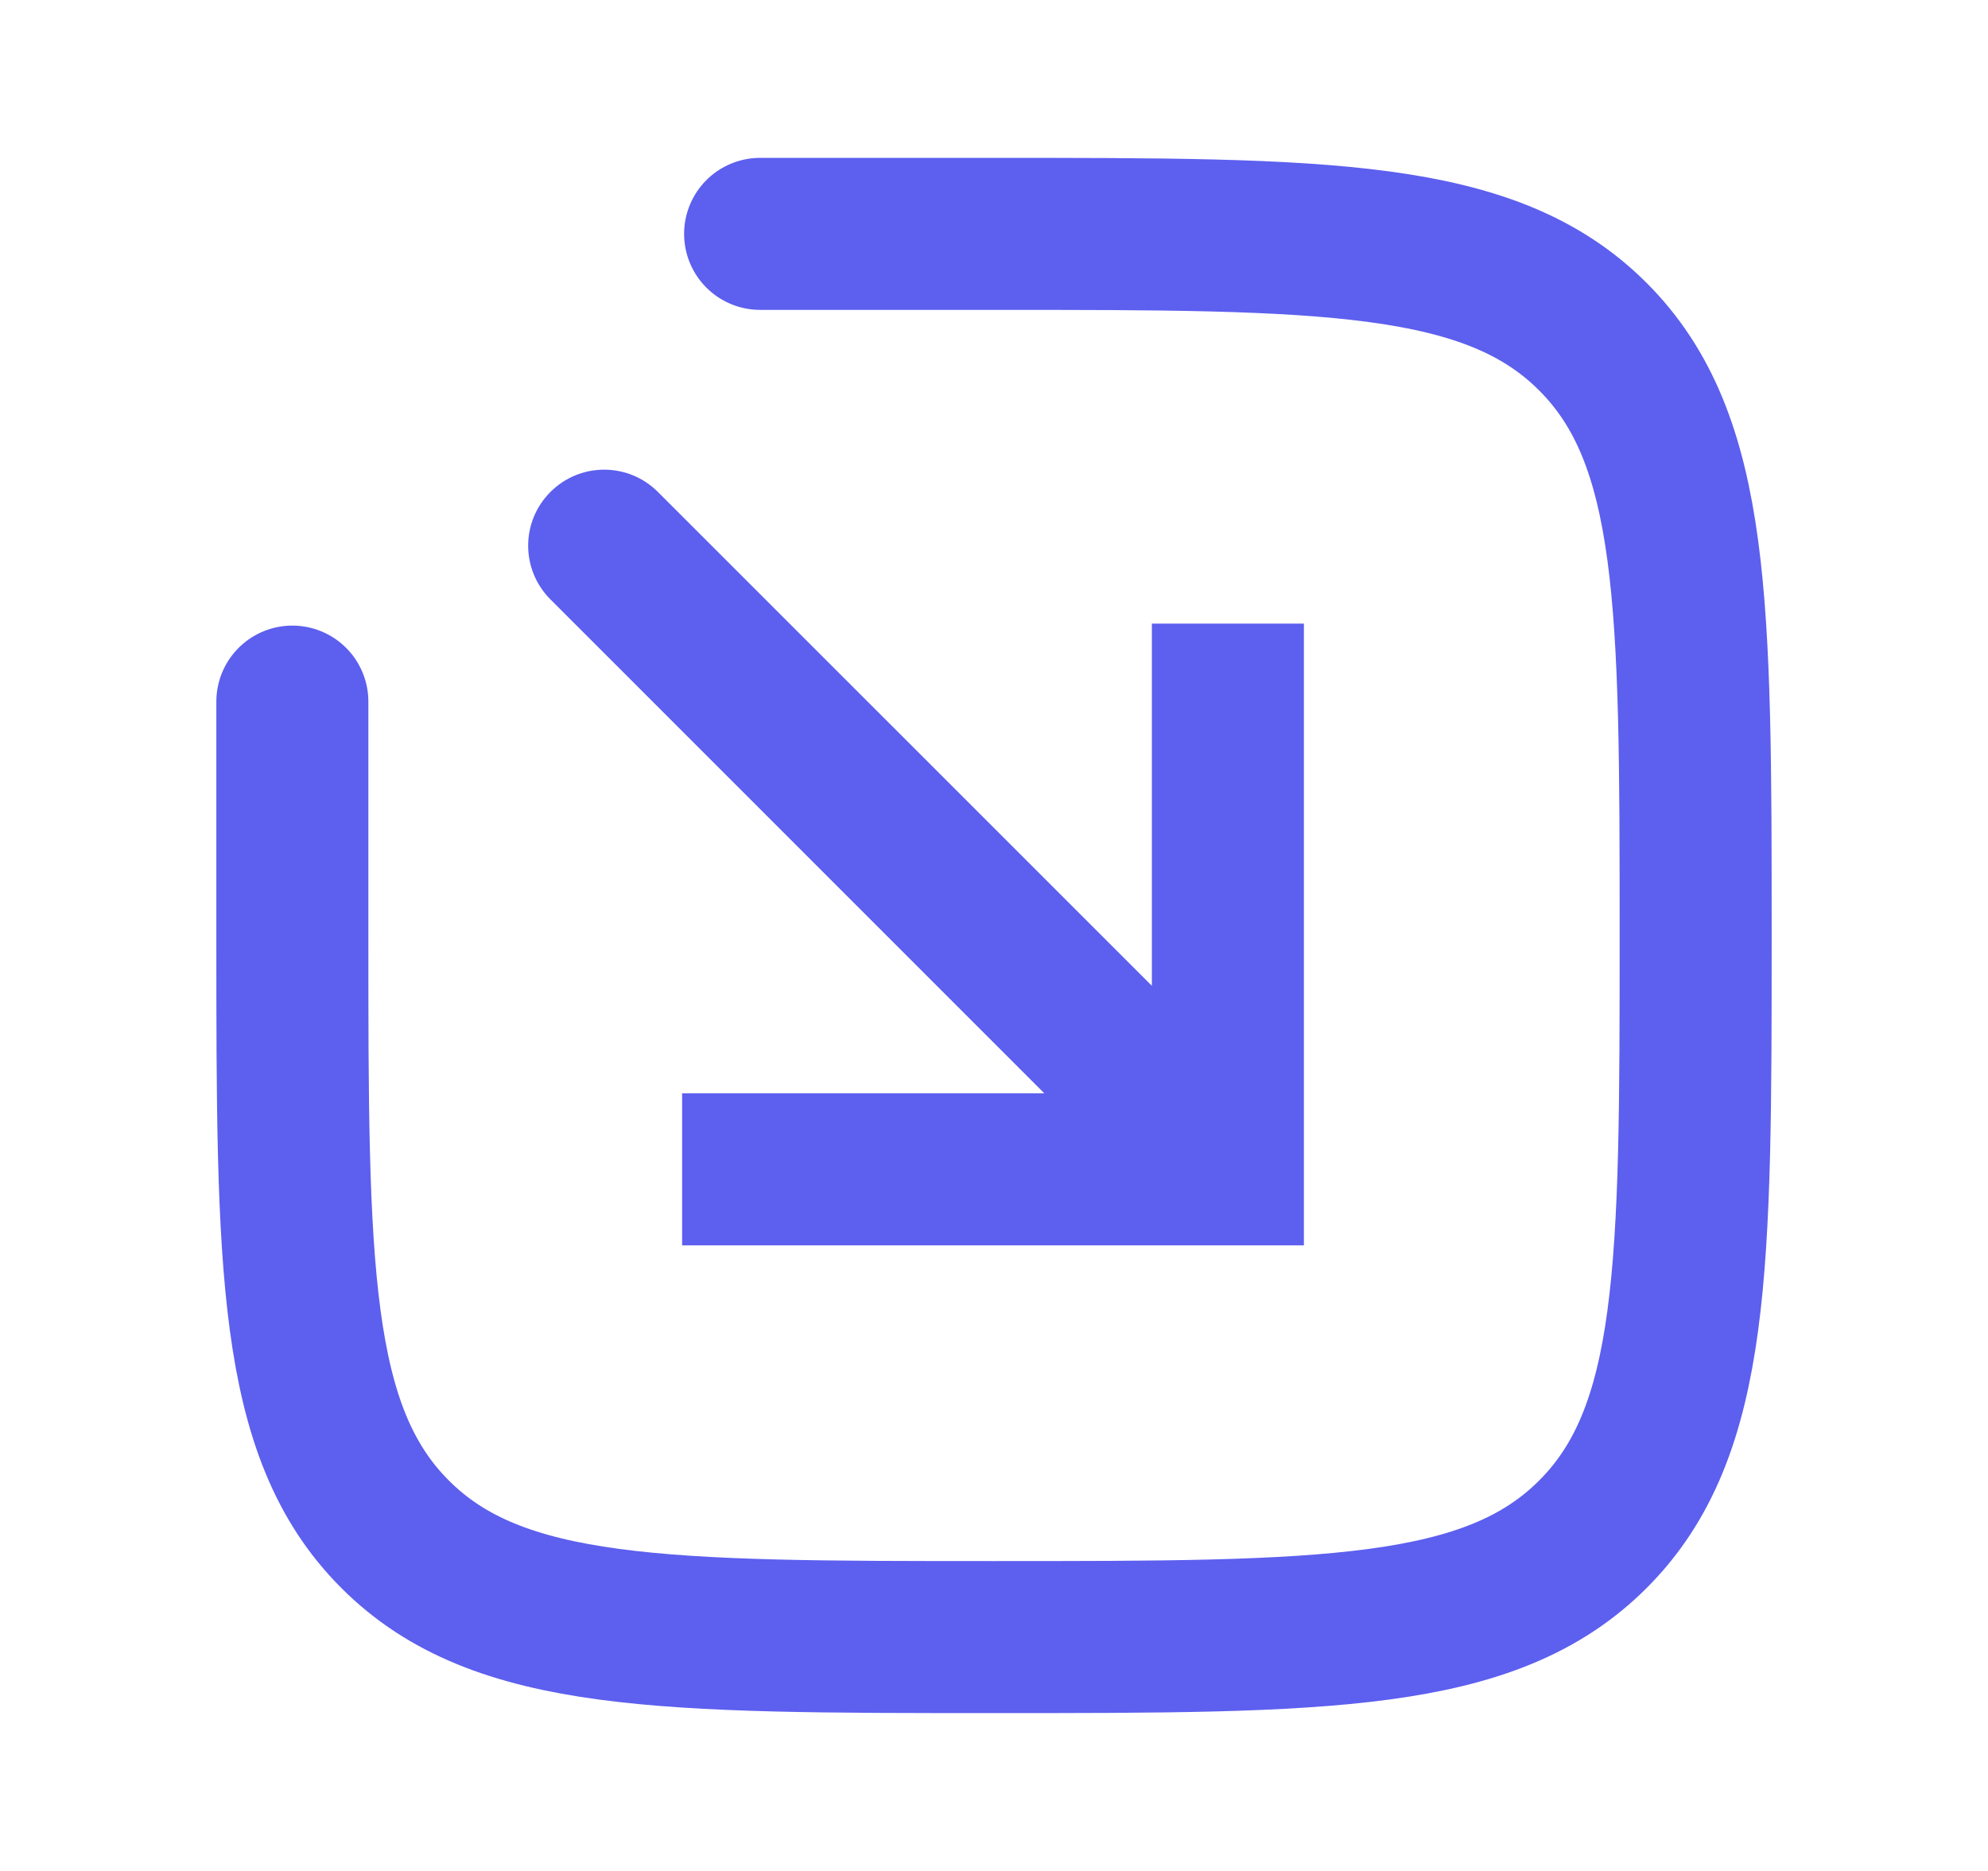 <svg width="17" height="16" viewBox="0 0 17 16" fill="none" xmlns="http://www.w3.org/2000/svg">
<path d="M2.5 6V8C2.5 10.828 2.5 12.243 3.379 13.121C4.257 14 5.672 14 8.5 14V14C11.328 14 12.743 14 13.621 13.121C14.5 12.243 14.5 10.828 14.5 8V8C14.5 5.172 14.5 3.757 13.621 2.879C12.743 2 11.328 2 8.5 2H6.5" stroke="#5D5FEF" stroke-width="1.3" stroke-linecap="round"/>
<path d="M10.5 10V10.65H11.15V10H10.5ZM5.626 4.207C5.372 3.953 4.961 3.953 4.707 4.207C4.453 4.461 4.453 4.872 4.707 5.126L5.626 4.207ZM9.85 5.333V10H11.15V5.333H9.85ZM10.5 9.35H5.833V10.65H10.5V9.35ZM10.96 9.54L5.626 4.207L4.707 5.126L10.04 10.46L10.96 9.54Z" fill="#5D5FEF"/>
</svg>
